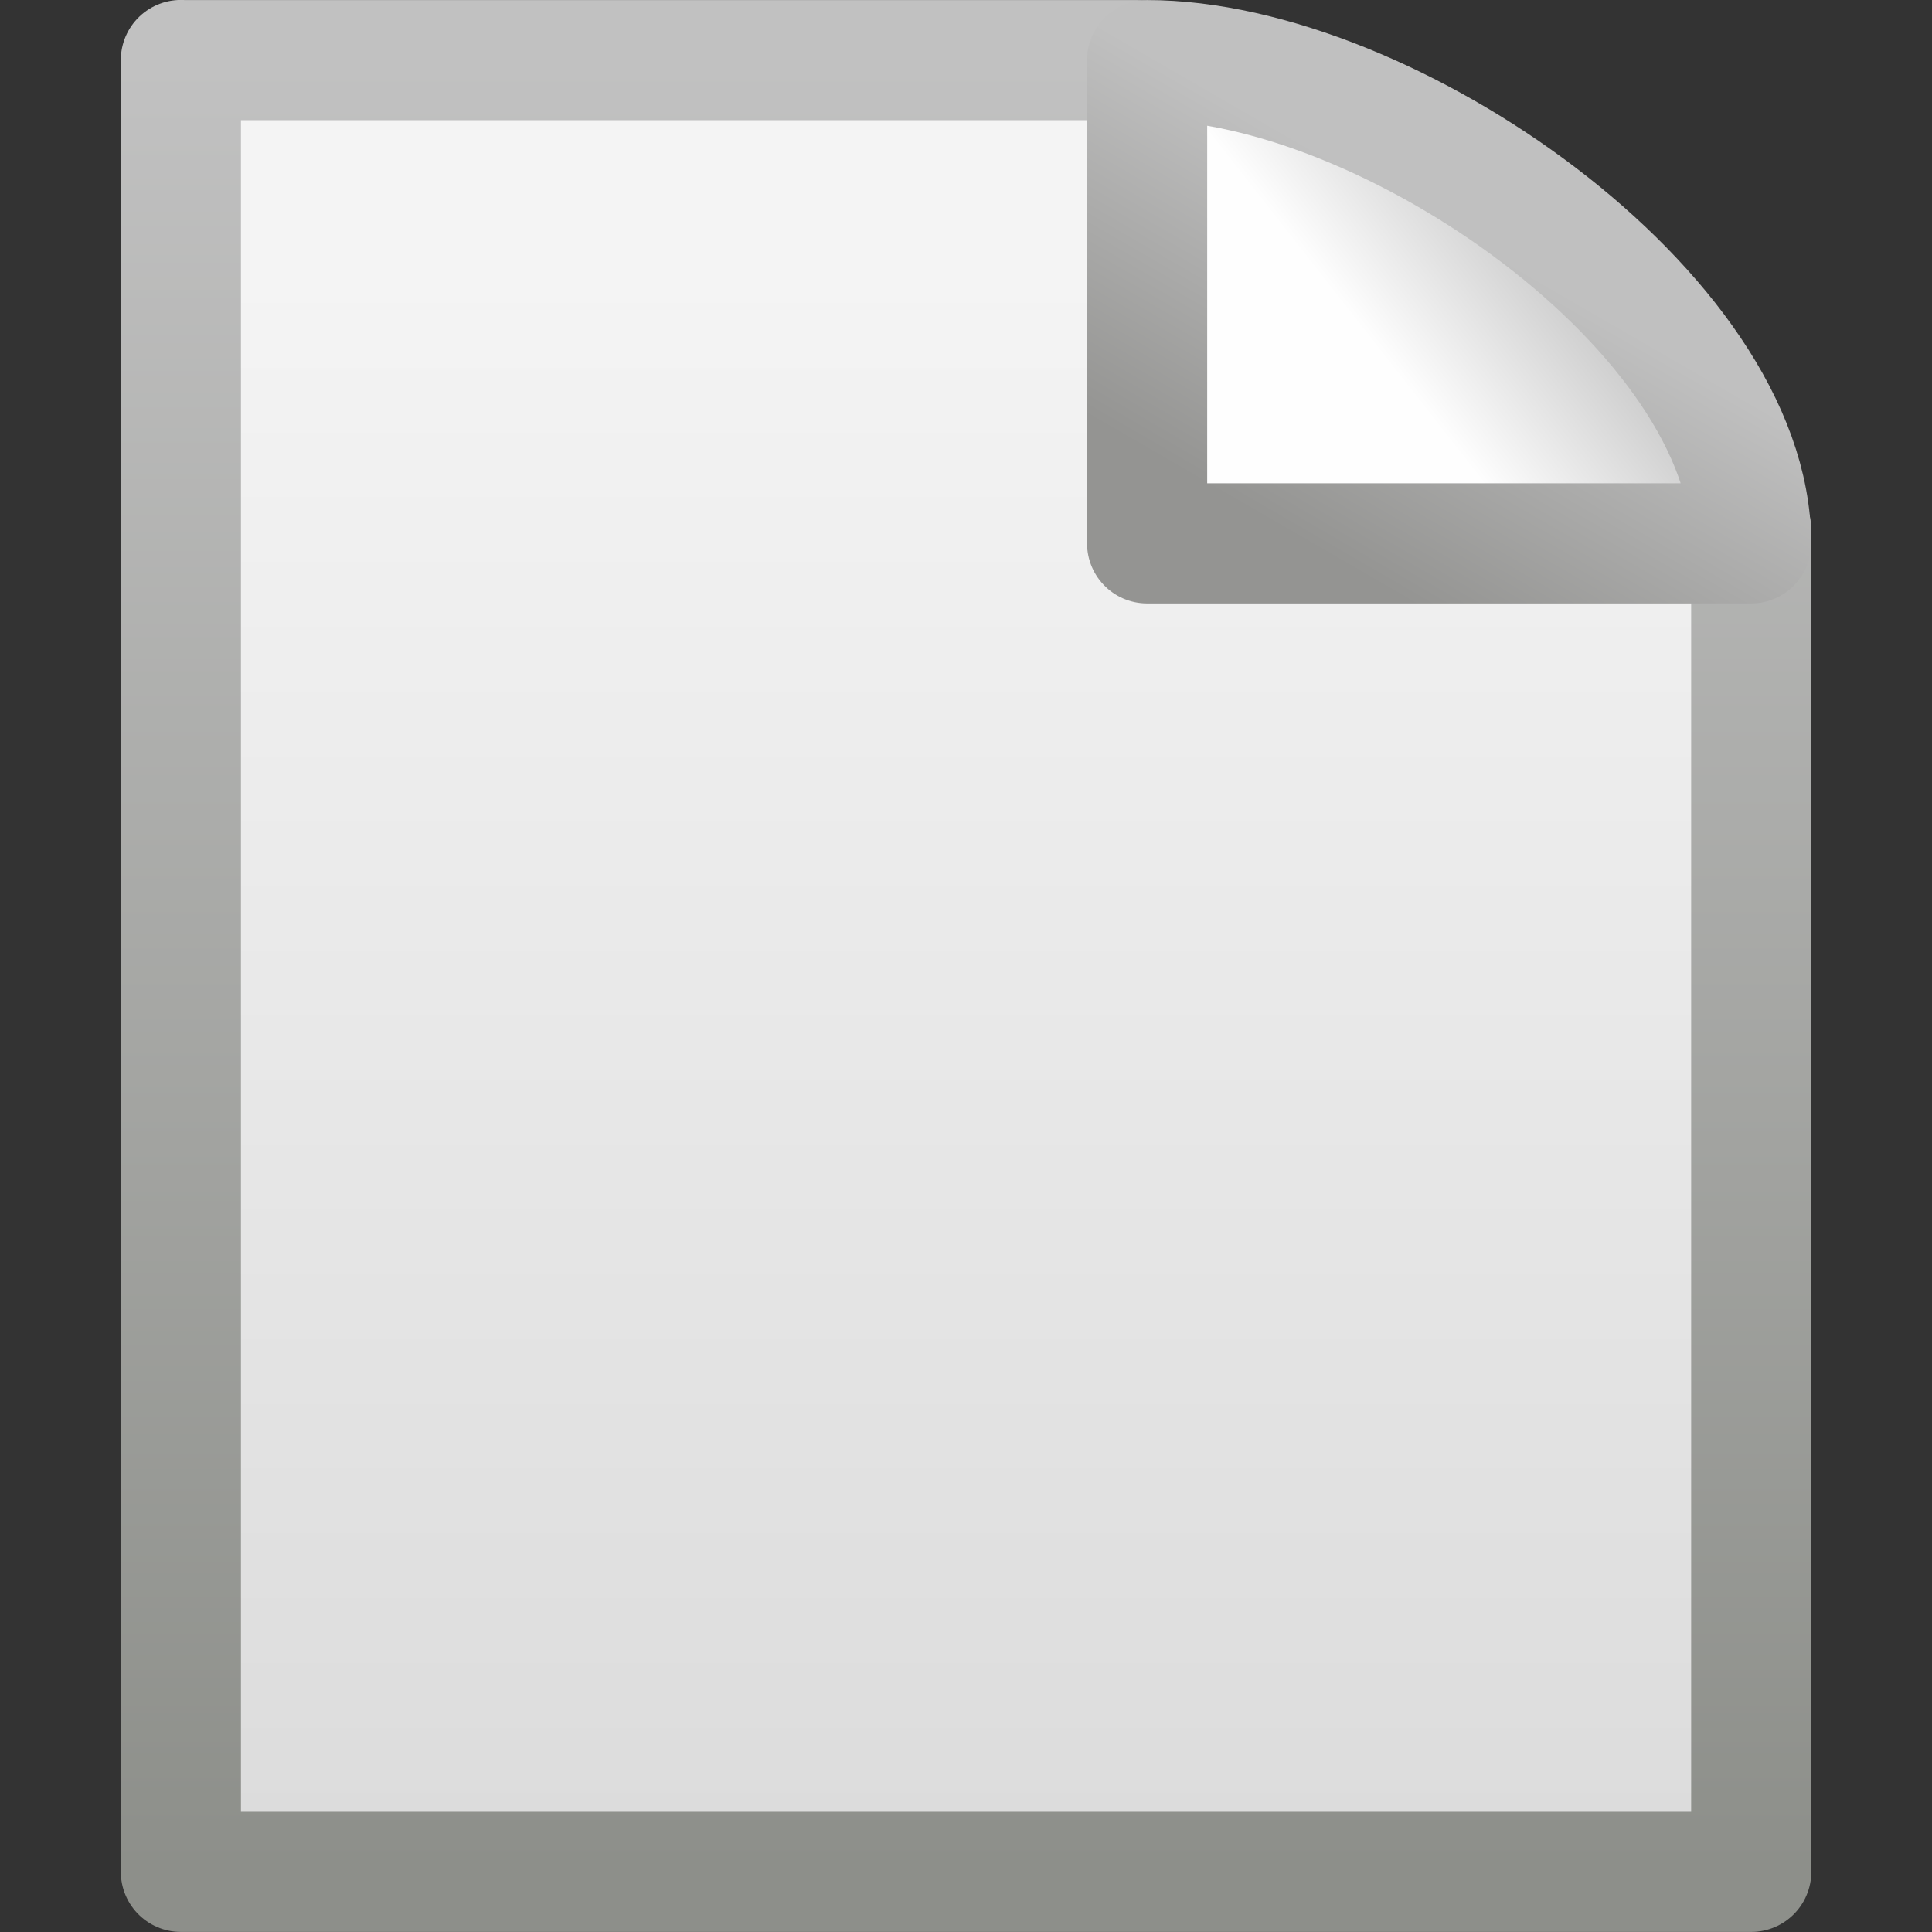 <svg xmlns="http://www.w3.org/2000/svg" viewBox="0 0 16 16" xmlns:xlink="http://www.w3.org/1999/xlink">
<rect x="0" y="0" width="16" height="16" fill="#333333" stroke="none"/>
<defs>
<linearGradient gradientTransform="matrix(.371 0 0 .355 -.857 -.049)" id="linearGradient4543" xlink:href="#linearGradient8589" y1="8.059" x1="32.892" y2="5.457" x2="36.358" gradientUnits="userSpaceOnUse"/>
<linearGradient id="linearGradient8589">
<stop offset="0" style="stop-color:#fefefe"/>
<stop offset="1" style="stop-color:#cbcbcb"/>
</linearGradient>
<linearGradient gradientTransform="matrix(.684 0 0 .682 -.213 .157)" id="linearGradient4565" xlink:href="#linearGradient4559" y1="2.185" x1="17.289" y2="5.821" x2="15.18" gradientUnits="userSpaceOnUse"/>
<linearGradient id="linearGradient4559">
<stop offset="0" style="stop-color:#c0c0c0"/>
<stop offset="1" style="stop-color:#949492"/>
</linearGradient>
<linearGradient gradientTransform="matrix(.372 0 0 .333 -.918 -.003)" id="linearGradient4545" xlink:href="#linearGradient3600" y1="6.729" y2="47.013" x2="0" gradientUnits="userSpaceOnUse"/>
<linearGradient id="linearGradient3600">
<stop offset="0" style="stop-color:#f4f4f4"/>
<stop offset="1" style="stop-color:#dbdbdb"/>
</linearGradient>
<linearGradient gradientTransform="matrix(.3 0 0 .312 21.157 -.374)" id="linearGradient4547" xlink:href="#linearGradient3931" y1="50.786" y2="2.906" x2="0" gradientUnits="userSpaceOnUse"/>
<linearGradient id="linearGradient3931">
<stop offset="0" style="stop-color:#8d8f8a"/>
<stop offset="1" style="stop-color:#c1c1c1"/>
</linearGradient>
</defs>
<g style="stroke-linejoin:round;stroke-width:.995">
<path style="fill:url(#linearGradient4545);stroke:url(#linearGradient4547)" d="m 1.498,0.498 c 2.98,0 4.938,0 7.918,0 0.523,0.162 4.354,2.614 5.087,3.89 0,3.907 0,7.207 0,11.114 -4.335,0 -8.67,0 -13.005,0 0,-5.002 0,-10.003 0,-15.005 z"/>
<path style="fill:url(#linearGradient4543);fill-rule:evenodd;stroke:url(#linearGradient4565)" d="M 9.5,0.498 C 9.5,2.041 9.5,4.5 9.5,4.5 c 0,0 4.081,0 5.002,0 0,-1.902 -3.006,-4.002 -5.002,-4.002 z"/>
</g>
</svg>
